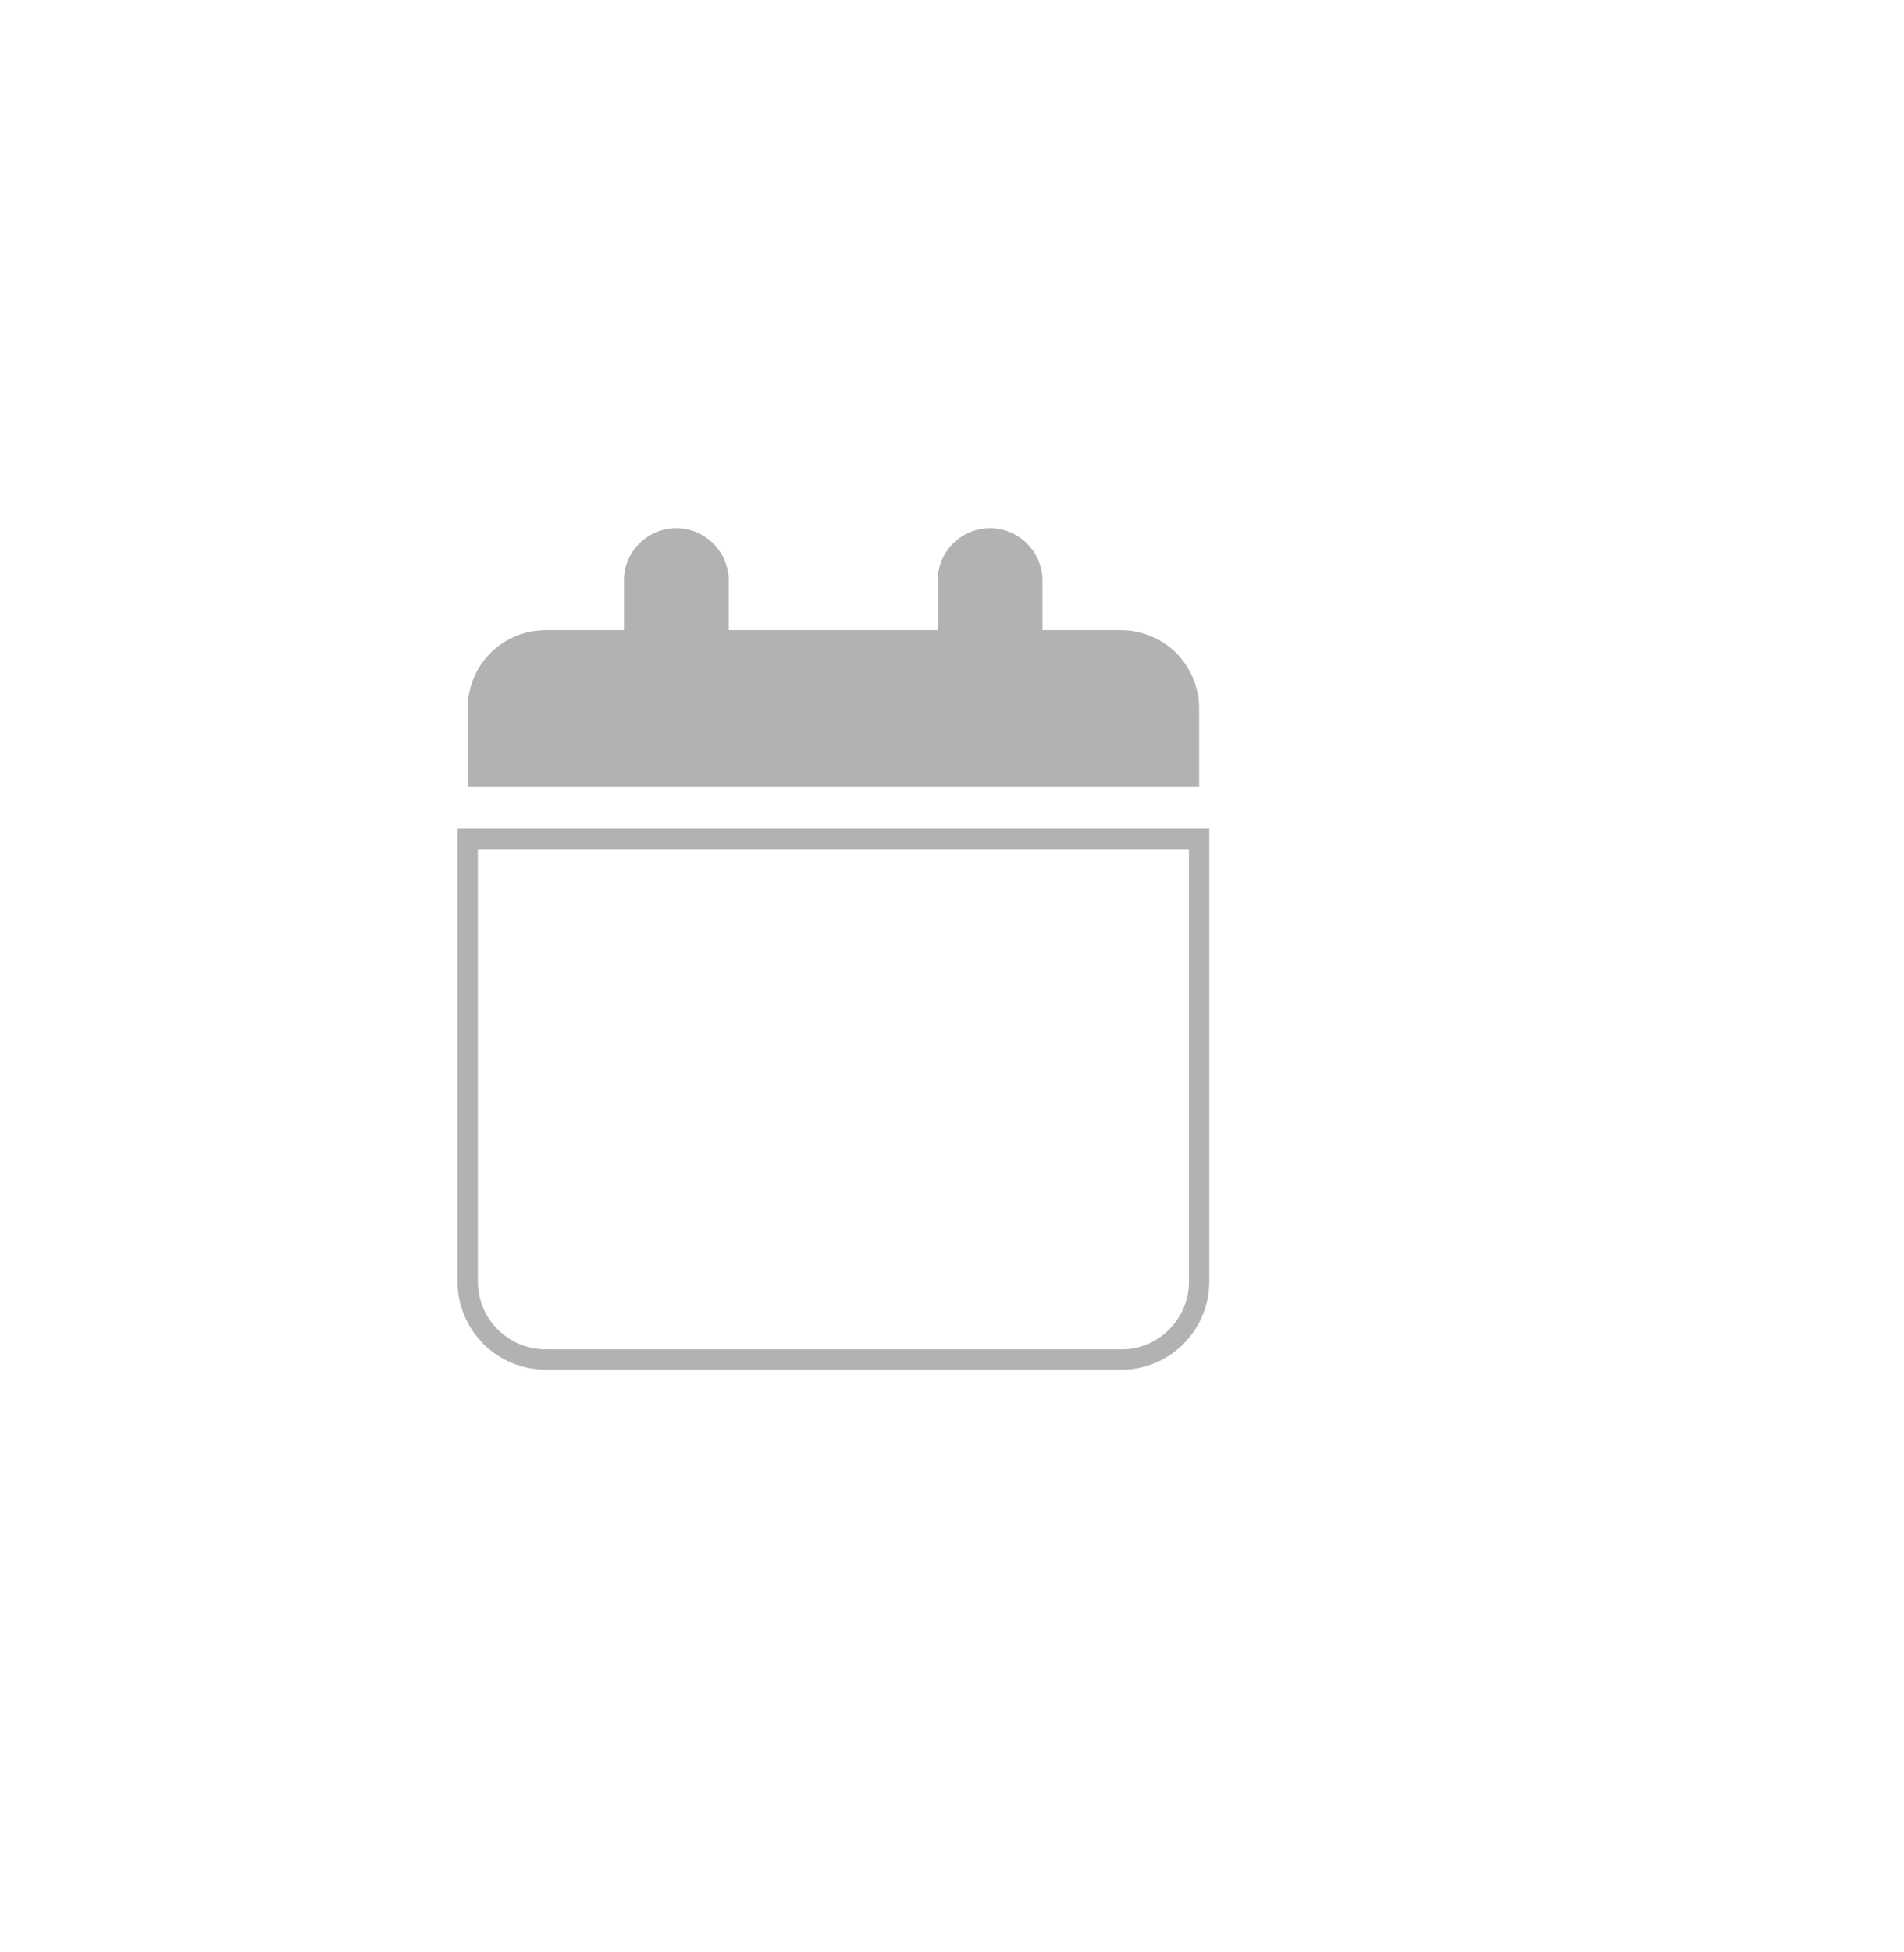 <?xml version="1.0" encoding="utf-8"?>
<!-- Generator: Adobe Illustrator 22.0.1, SVG Export Plug-In . SVG Version: 6.00 Build 0)  -->
<svg version="1.1" id="Layer_1" xmlns="http://www.w3.org/2000/svg" xmlns:xlink="http://www.w3.org/1999/xlink" x="0px" y="0px"
	 viewBox="0 0 480 492" style="enable-background:new 0 0 480 492;" xml:space="preserve">
<style type="text/css">
	.st0{fill:#6DBE47;}
	.st1{fill:#38C5ED;}
	.st2{fill:#FFFFFF;}
	.st3{fill:none;stroke:url(#SVGID_1_);stroke-width:4.571;stroke-miterlimit:10;}
	.st4{clip-path:url(#SVGID_5_);fill:url(#SVGID_6_);}
	.st5{fill:none;stroke:#59A5AD;stroke-miterlimit:10;}
	.st6{fill:none;}
	.st7{clip-path:url(#SVGID_8_);fill:url(#SVGID_9_);}
	.st8{fill:#56C1AF;}
	.st9{stroke:#59A5AD;stroke-width:3;stroke-miterlimit:10;}
	.st10{stroke:#59A5AD;stroke-width:2;stroke-miterlimit:10;}
	.st11{fill:url(#SVGID_10_);}
	.st12{clip-path:url(#SVGID_14_);fill:url(#SVGID_15_);}
	.st13{fill:url(#SVGID_16_);}
	.st14{fill:none;stroke:url(#SVGID_17_);stroke-width:4.571;stroke-miterlimit:10;}
	.st15{fill:none;stroke:#B2B2B2;stroke-miterlimit:10;}
	.st16{fill:#B2B2B2;}
	.st17{fill:none;stroke:url(#SVGID_18_);stroke-width:2;stroke-miterlimit:10;}
	.st18{fill:none;stroke:url(#SVGID_19_);stroke-width:3.117;stroke-miterlimit:10;}
	.st19{fill:none;stroke:url(#SVGID_20_);stroke-width:2.316;stroke-miterlimit:10;}
	.st20{fill:none;stroke:url(#SVGID_21_);stroke-width:7.04;stroke-miterlimit:10;}
	.st21{clip-path:url(#SVGID_35_);fill:url(#SVGID_36_);}
	.st22{fill:url(#SVGID_37_);}
	.st23{fill:none;stroke:url(#SVGID_38_);stroke-width:4.571;stroke-miterlimit:10;}
	.st24{clip-path:url(#SVGID_40_);fill:url(#SVGID_41_);}
	.st25{clip-path:url(#SVGID_43_);fill:url(#SVGID_44_);}
	.st26{clip-path:url(#SVGID_46_);fill:url(#SVGID_47_);}
	.st27{fill:url(#SVGID_48_);}
	.st28{fill:none;stroke:url(#SVGID_49_);stroke-width:4.571;stroke-miterlimit:10;}
	.st29{fill:none;stroke:url(#SVGID_50_);stroke-width:2;stroke-miterlimit:10;}
	.st30{fill:none;stroke:url(#SVGID_51_);stroke-width:2;stroke-miterlimit:10;}
	.st31{clip-path:url(#SVGID_55_);fill:url(#SVGID_56_);}
	.st32{fill:url(#SVGID_57_);}
	.st33{fill:none;stroke:url(#SVGID_58_);stroke-width:4.571;stroke-miterlimit:10;}
	.st34{fill:url(#SVGID_59_);}
	.st35{clip-path:url(#SVGID_61_);fill:url(#SVGID_62_);}
	.st36{clip-path:url(#SVGID_64_);fill:url(#SVGID_65_);}
	.st37{fill:none;stroke:url(#SVGID_66_);stroke-width:3.117;stroke-miterlimit:10;}
	.st38{fill:none;stroke:url(#SVGID_67_);stroke-width:2.316;stroke-miterlimit:10;}
	.st39{fill:none;stroke:url(#SVGID_68_);stroke-width:7.04;stroke-miterlimit:10;}
	.st40{fill:url(#SVGID_69_);}
	.st41{fill:none;stroke:url(#SVGID_70_);stroke-miterlimit:10;}
	.st42{fill:none;stroke:url(#SVGID_71_);stroke-miterlimit:10;}
	.st43{fill:none;stroke:url(#SVGID_72_);stroke-miterlimit:10;}
	.st44{fill:url(#SVGID_73_);}
	.st45{fill:url(#SVGID_74_);}
	.st46{fill:url(#SVGID_75_);}
	.st47{fill:url(#SVGID_76_);}
	.st48{fill:url(#SVGID_77_);}
	.st49{fill:url(#SVGID_78_);}
	.st50{fill:url(#SVGID_79_);}
	.st51{clip-path:url(#SVGID_81_);fill:url(#SVGID_82_);}
	.st52{fill:none;stroke:#B2B2B2;stroke-width:5.123;stroke-miterlimit:10;}
	.st53{fill:url(#SVGID_83_);}
</style>
<g>
	<g>
		<path class="st52" d="M302.3,211.4V323c0,5.2-2.1,10.2-5.8,13.9c-3.7,3.7-8.8,5.8-14,5.7H137.6c-10.9,0-19.7-8.8-19.7-19.7V211.4
			H302.3z"/>
		<path class="st16" d="M302.3,178.5v19.8H117.9v-19.8c0-10.9,8.8-19.7,19.7-19.7h19.7v-13.1c0.3-7,6.1-12.6,13.2-12.6
			c7,0,12.8,5.5,13.2,12.6v13.1h52.7v-13.1c0.3-7,6.1-12.6,13.2-12.6c7,0,12.8,5.5,13.2,12.6v13.1h19.7c5.2,0,10.2,2,14,5.7
			C300.2,168.3,302.3,173.3,302.3,178.5z"/>
	</g>
</g>
</svg>
